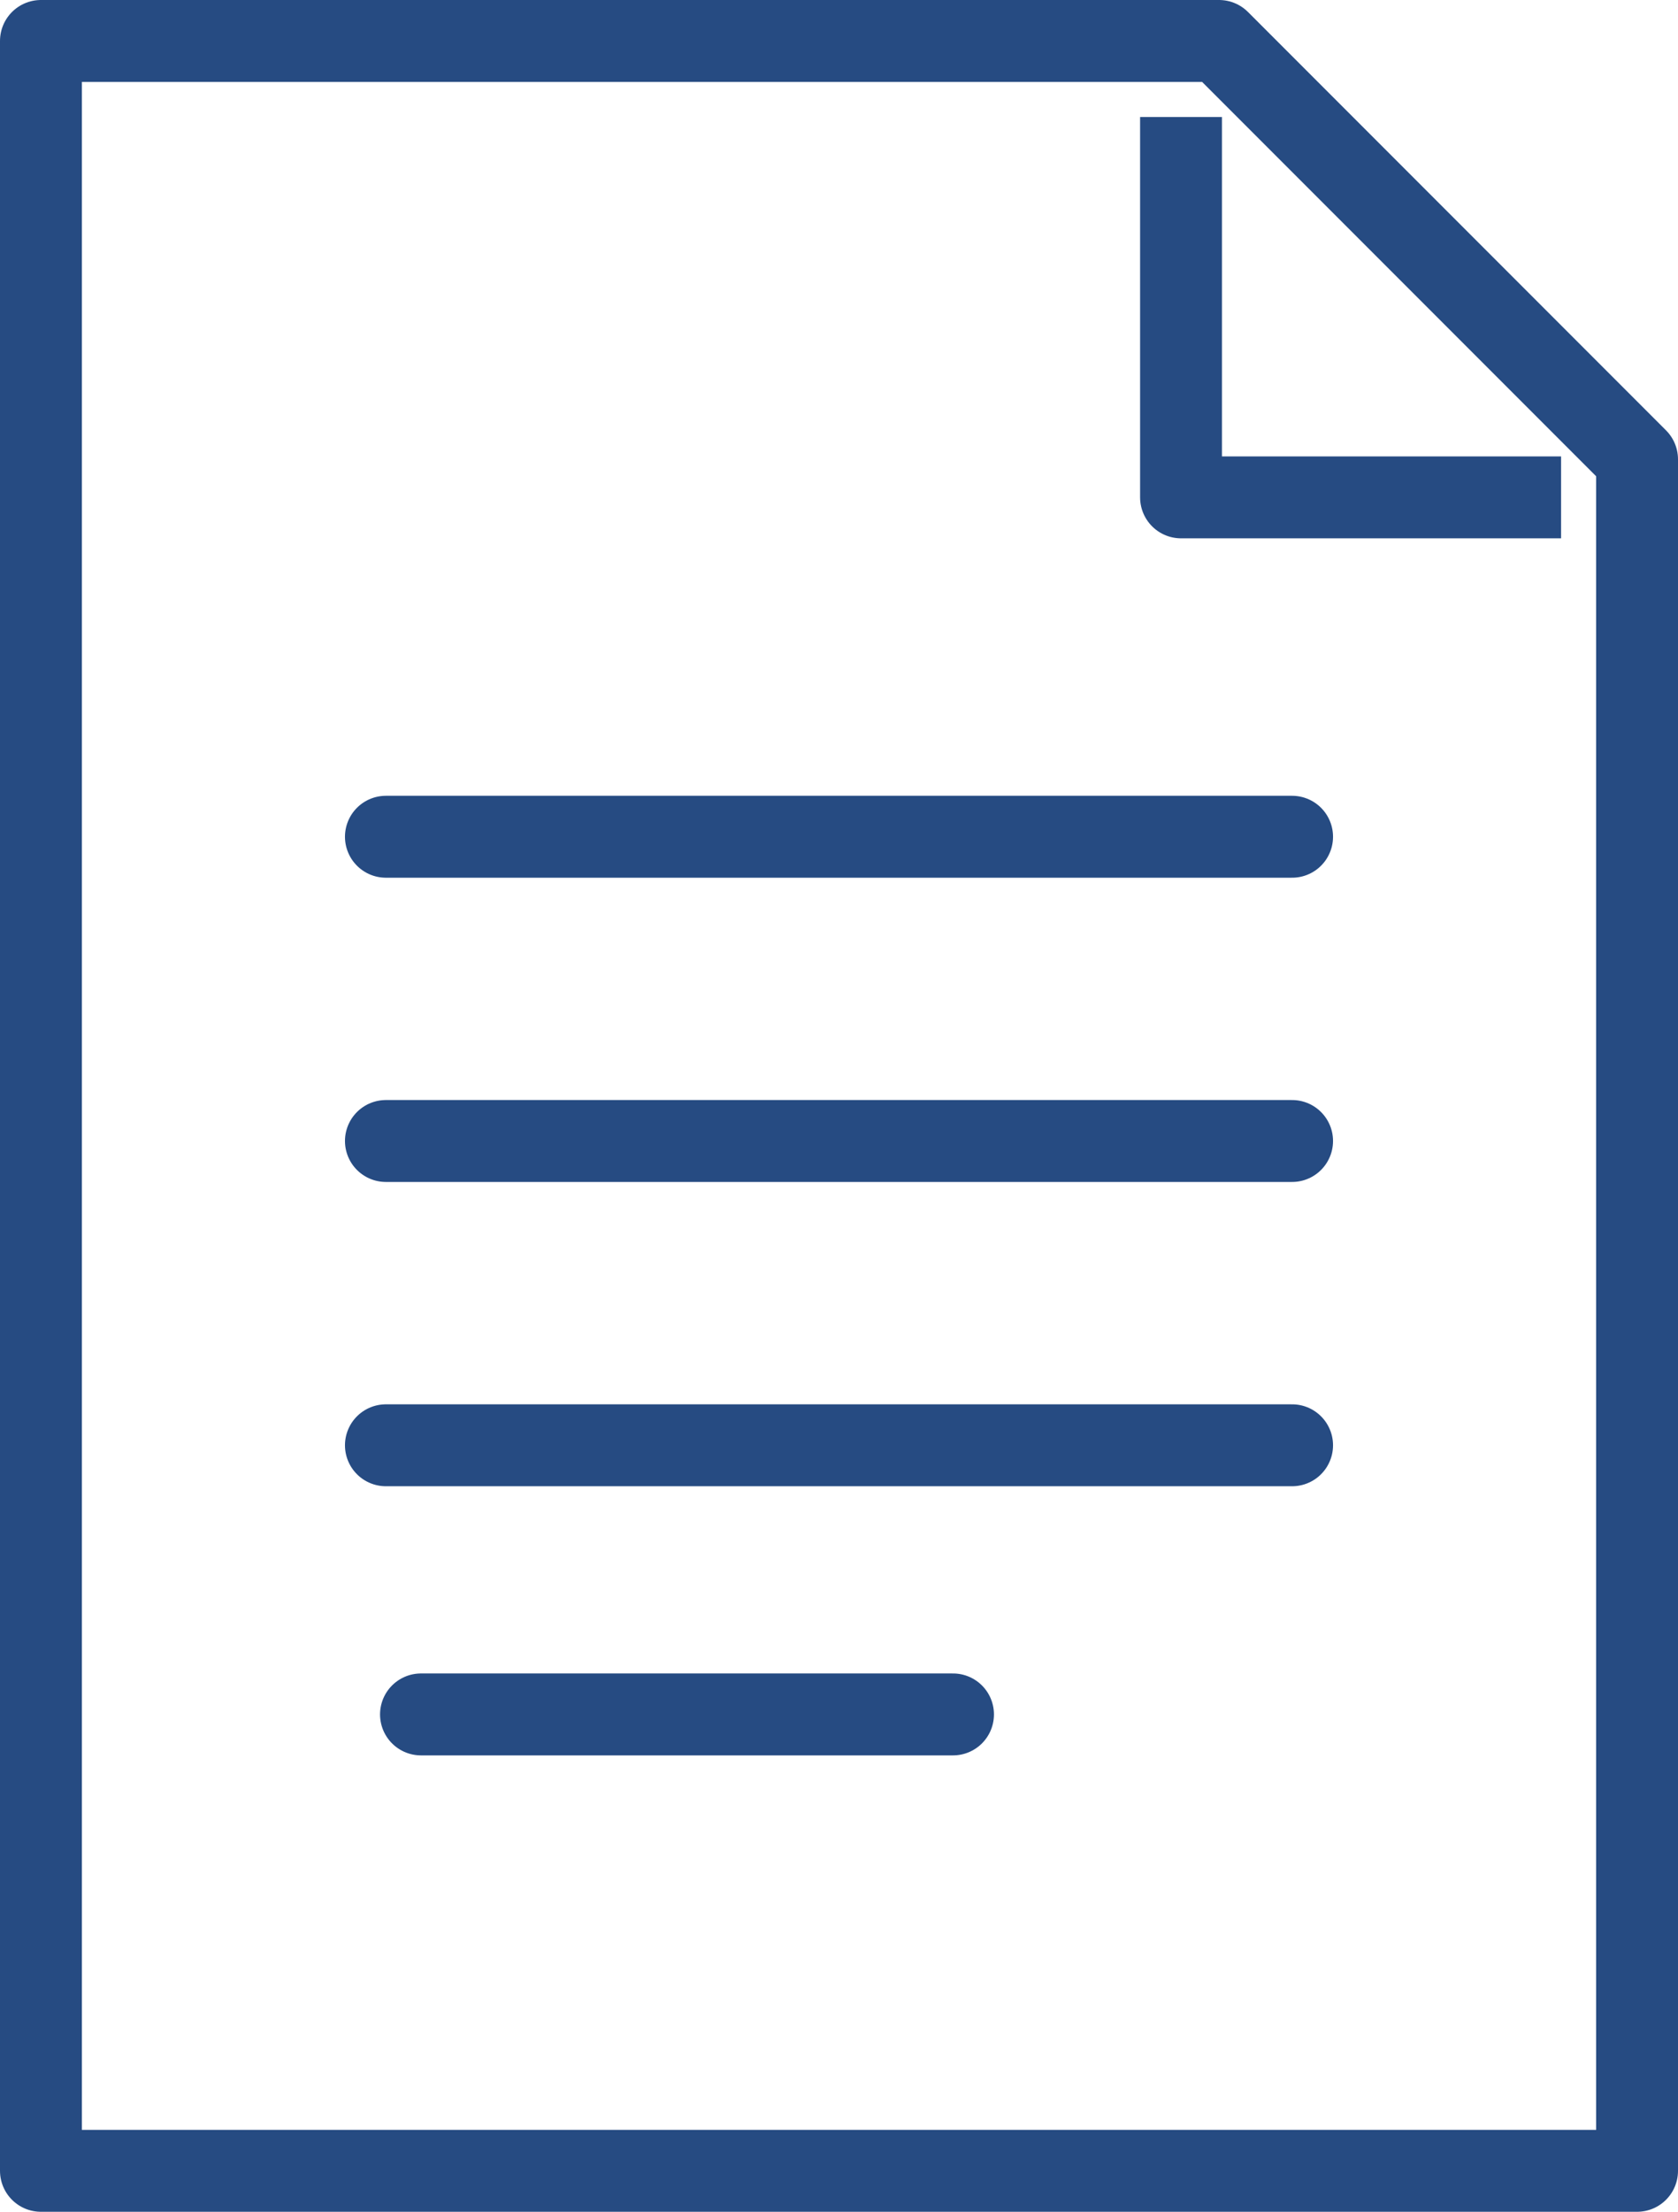 <svg width="41" height="54" viewBox="0 0 41 54" fill="none" xmlns="http://www.w3.org/2000/svg">
<path d="M1 1H29.786L40 11.214V53H1V1Z" stroke="#264B82" stroke-width="2" stroke-linejoin="round"/>
<path d="M28.857 2.857V12.143H38.143" stroke="#264B82" stroke-width="2" stroke-linejoin="round"/>
<line x1="9.429" y1="27.857" x2="31.571" y2="27.857" stroke="#264B82" stroke-width="2" stroke-linecap="round" stroke-linejoin="round"/>
<line x1="9.429" y1="20.429" x2="31.571" y2="20.429" stroke="#264B82" stroke-width="2" stroke-linecap="round" stroke-linejoin="round"/>
<line x1="9.429" y1="35.286" x2="31.571" y2="35.286" stroke="#264B82" stroke-width="2" stroke-linecap="round" stroke-linejoin="round"/>
<path d="M10.286 41.857H23.286" stroke="#264B82" stroke-width="2" stroke-linecap="round" stroke-linejoin="round"/>
</svg>
